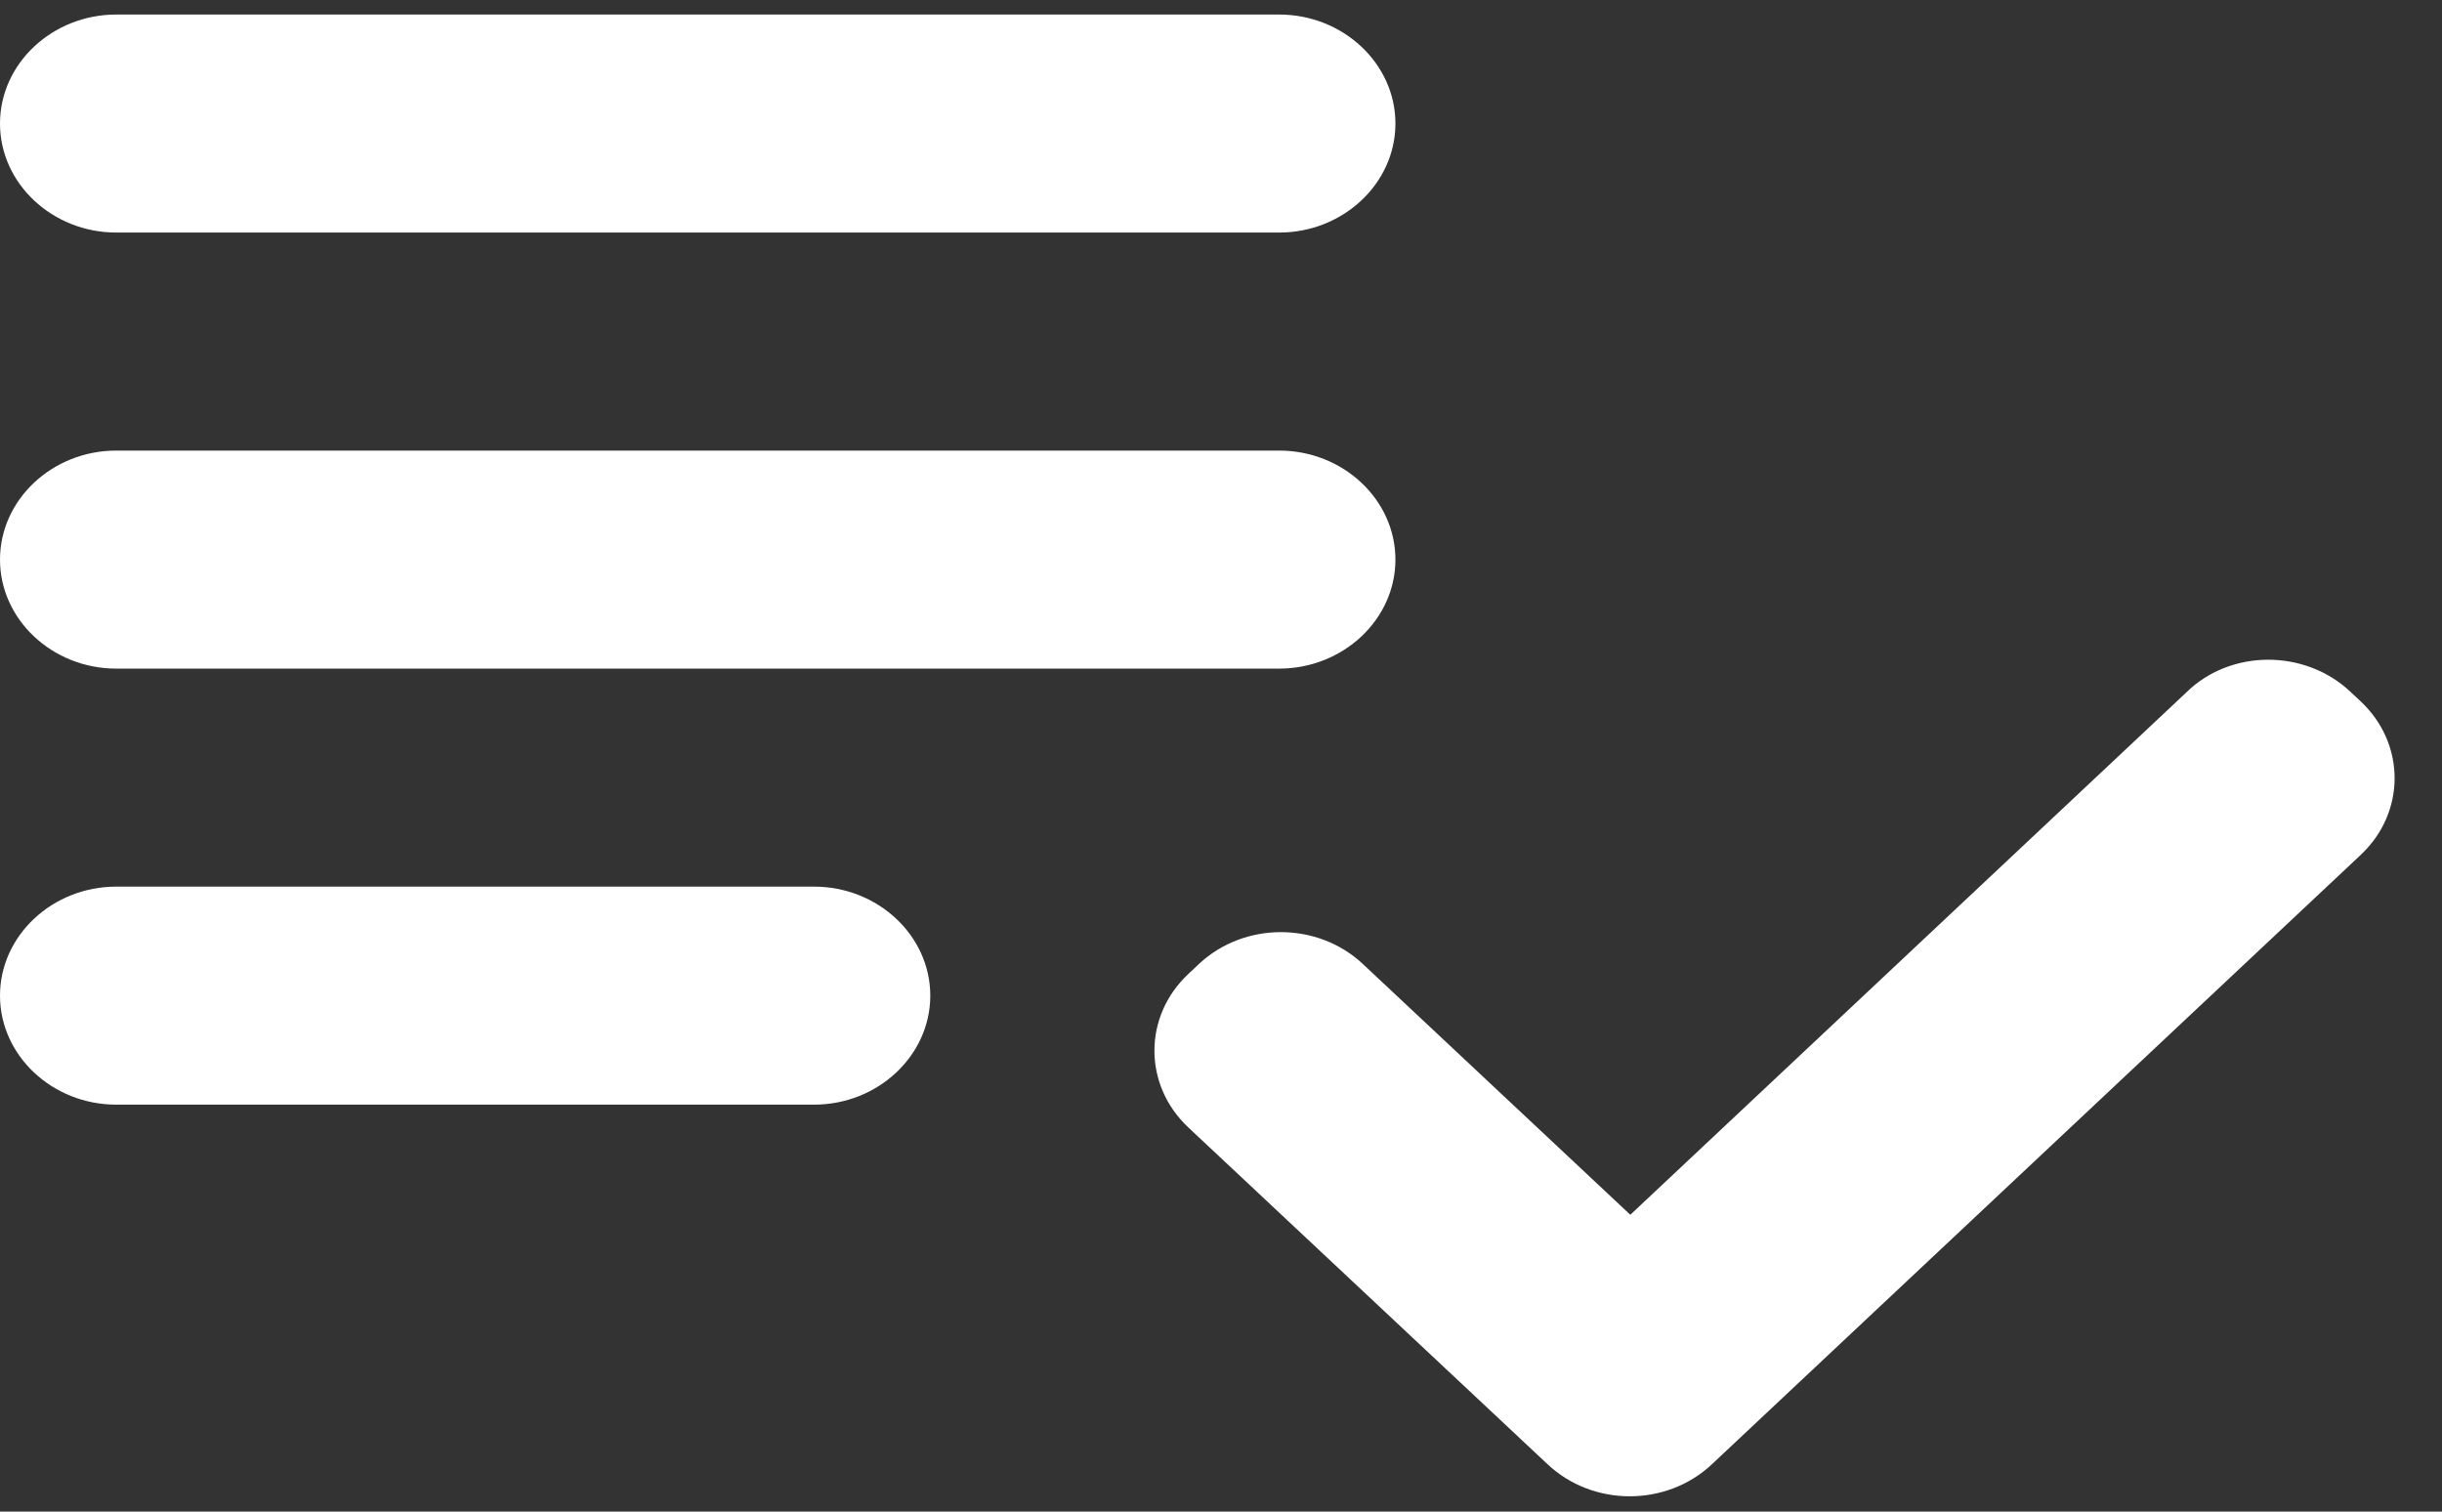 <svg width="42" height="26" viewBox="0 0 42 26" fill="none" xmlns="http://www.w3.org/2000/svg">
  <rect x="0" y="0" width="42" height="26" fill="#333333" stroke="none"/>
  <path d="M22 7.75H2C0.9 7.75 0 8.594 0 9.625C0 10.656 0.9 11.5 2 11.5H22C23.1 11.5 24 10.656 24 9.625C24 8.594 23.1 7.75 22 7.75ZM22 0.25H2C0.9 0.25 0 1.094 0 2.125C0 3.156 0.9 4 2 4H22C23.1 4 24 3.156 24 2.125C24 1.094 23.1 0.25 22 0.25ZM2 19H14C15.1 19 16 18.156 16 17.125C16 16.094 15.1 15.25 14 15.25H2C0.9 15.25 0 16.094 0 17.125C0 18.156 0.9 19 2 19ZM40.42 11.894L40.6 12.062C41.38 12.794 41.38 13.975 40.6 14.706L29.44 25.188C28.66 25.919 27.4 25.919 26.62 25.188L20.44 19.394C19.66 18.663 19.66 17.481 20.44 16.75L20.62 16.581C21.4 15.85 22.66 15.85 23.44 16.581L28.04 20.894L37.6 11.912C38.36 11.162 39.64 11.162 40.42 11.894Z" fill="white"/>
</svg>
